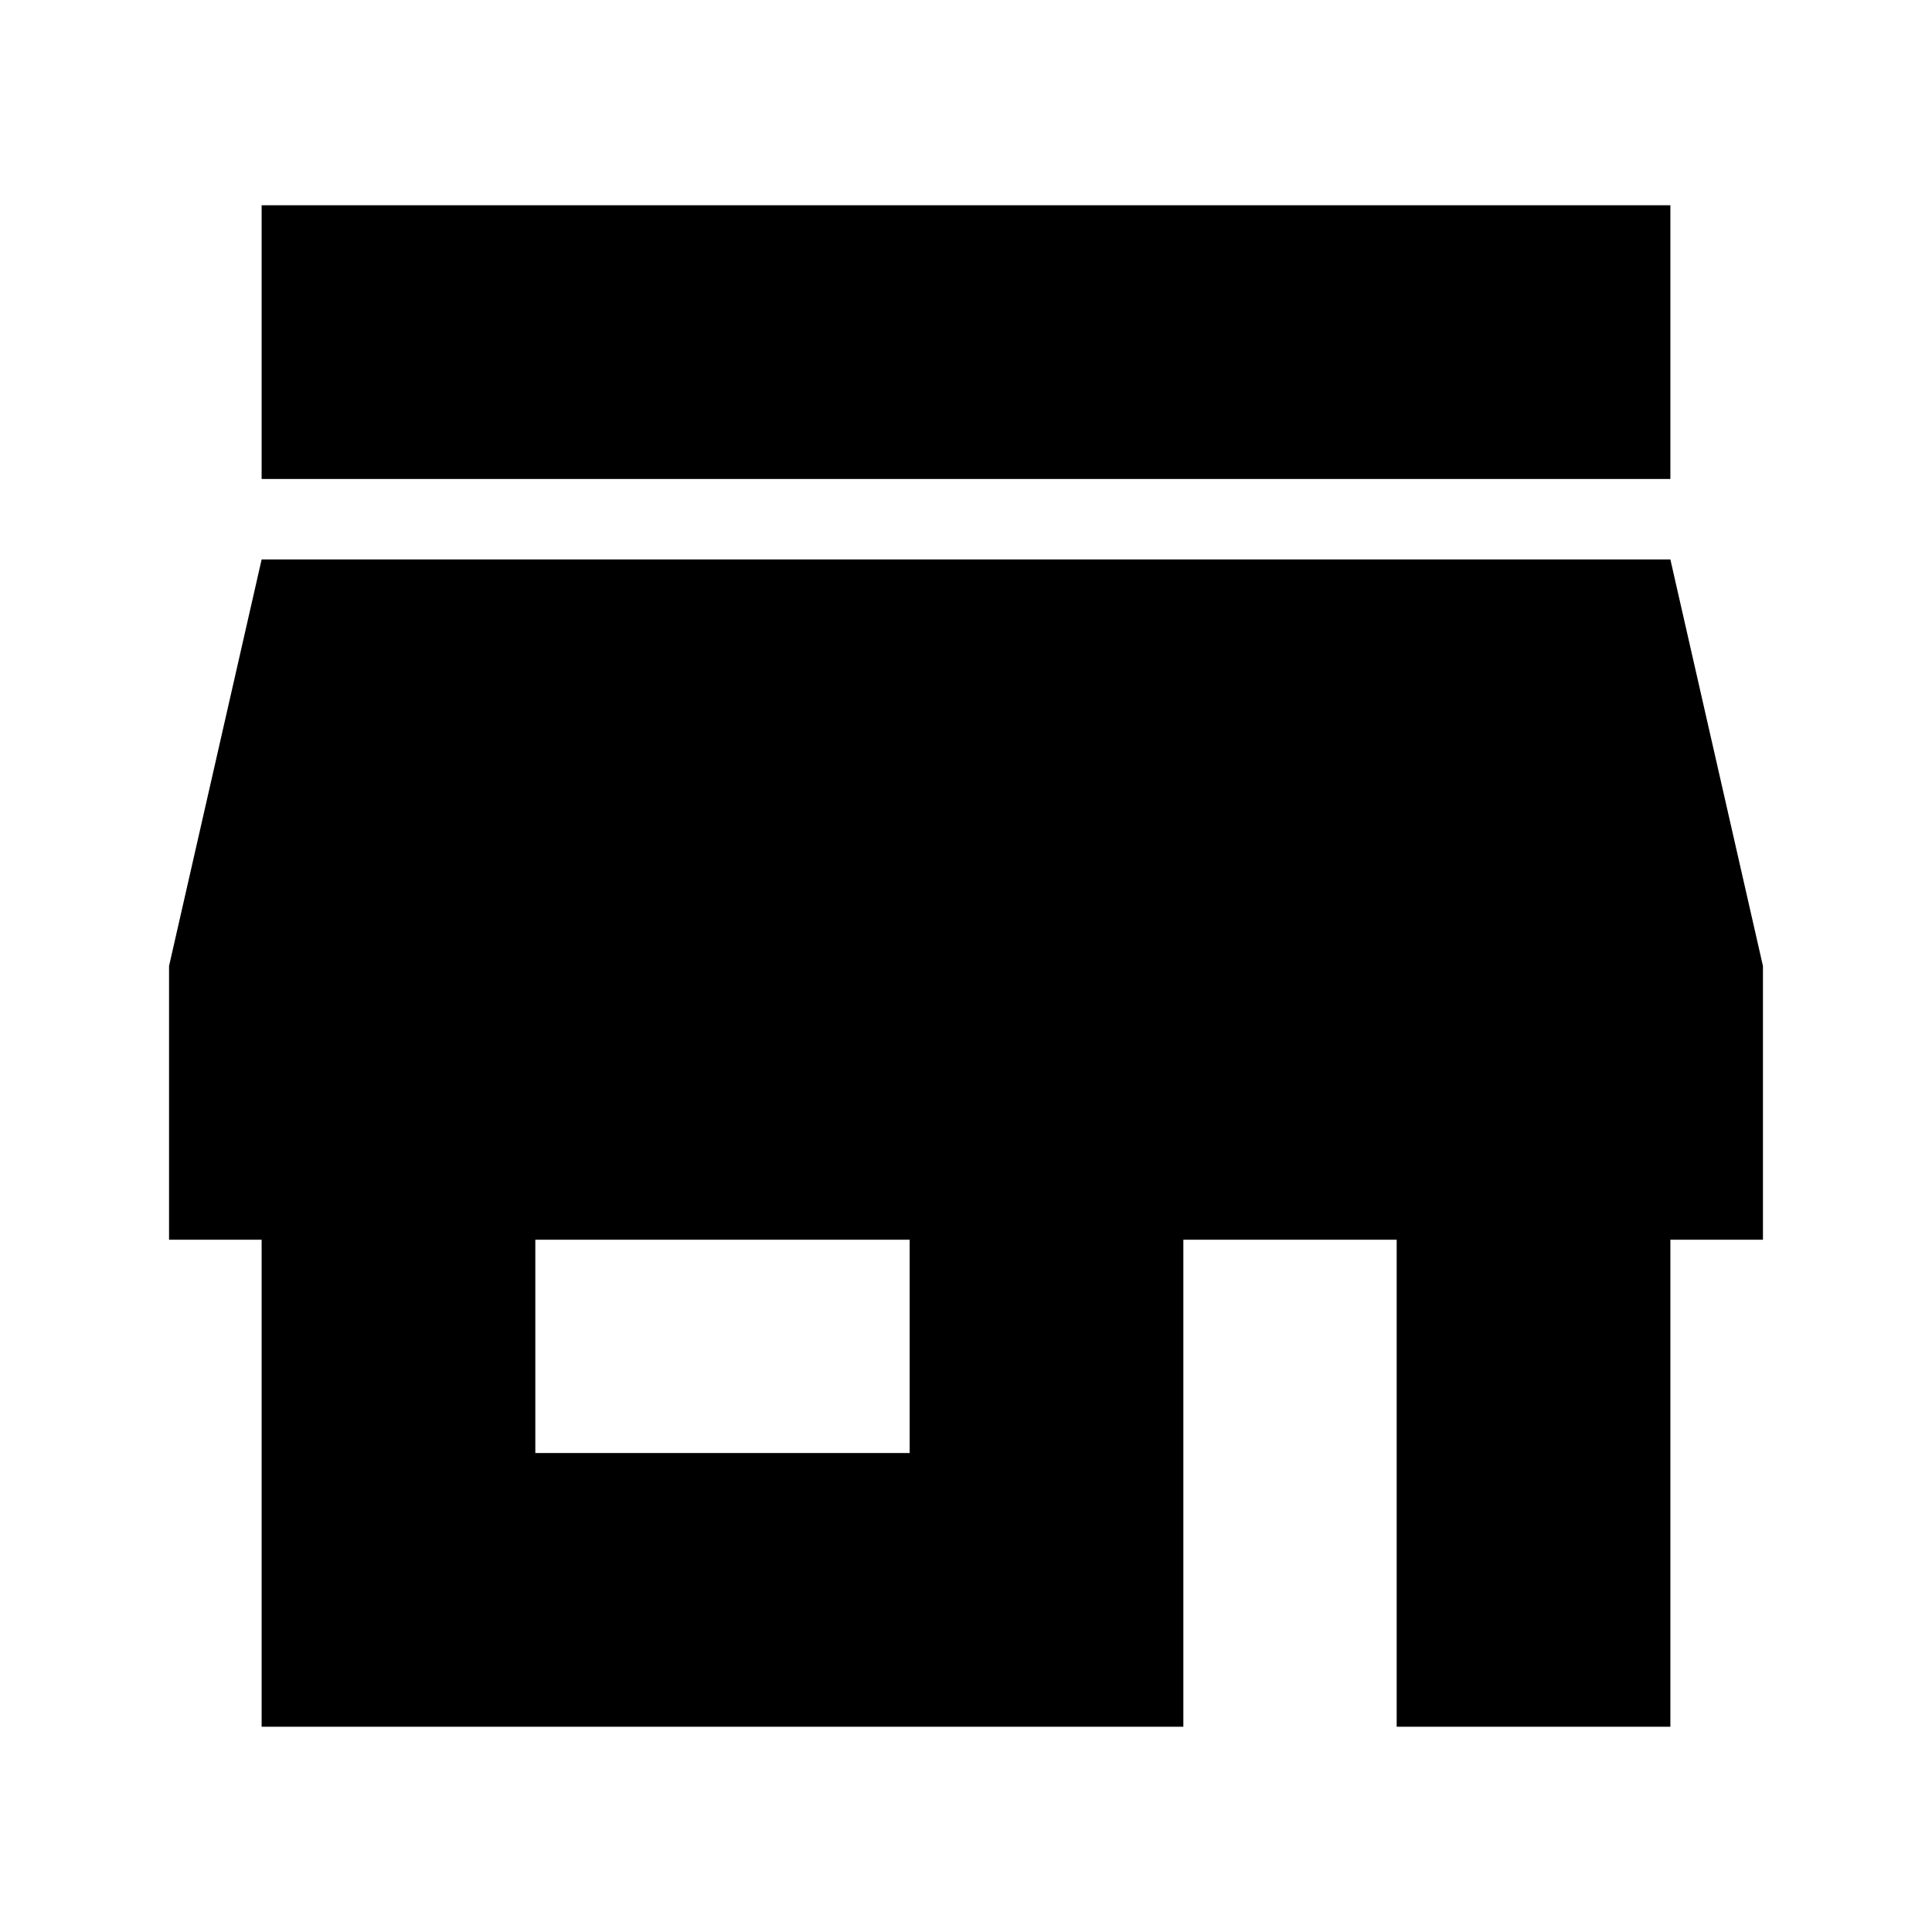 <svg xmlns="http://www.w3.org/2000/svg" height="24" width="24"><path d="M3.25 5.95V2.55H20.75V5.95ZM3.25 21.45V15.4H2.1V12L3.25 6.95H20.75L21.9 12V15.4H20.75V21.45H17.35V15.4H14.7V21.45ZM6.65 18.05H11.3V15.4H6.65Z"/></svg>